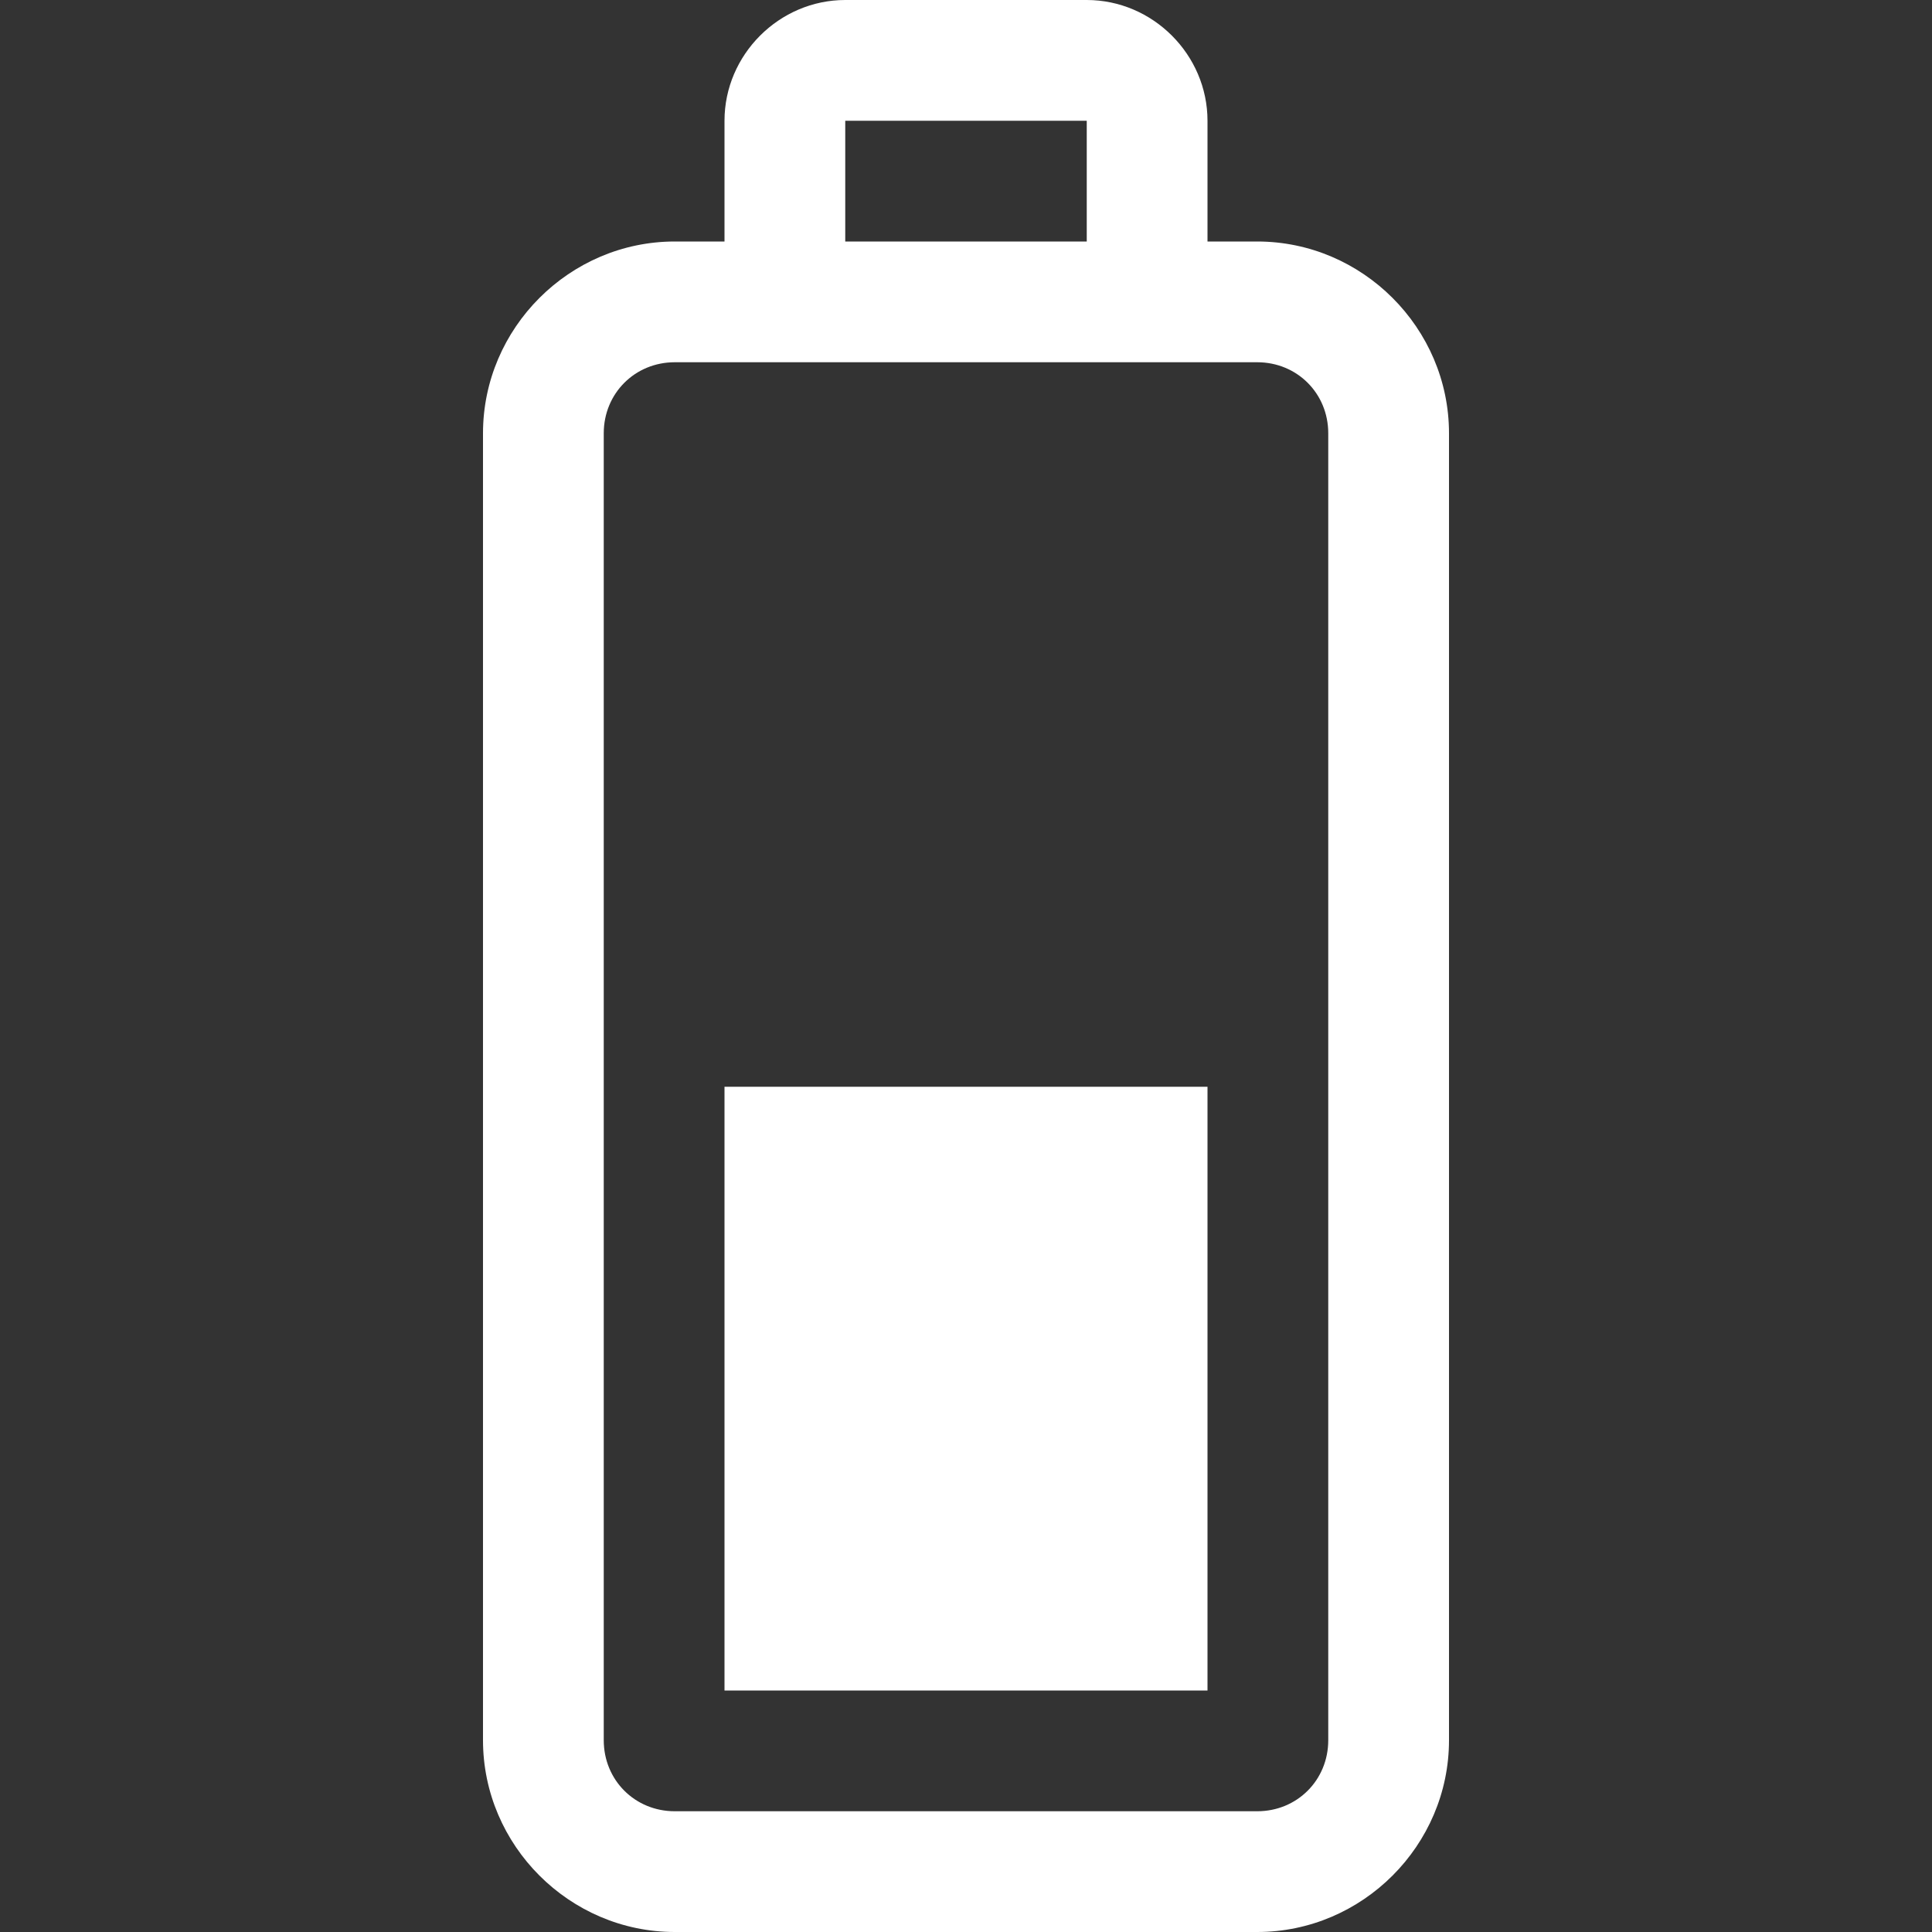 <?xml version="1.0" encoding="UTF-8" standalone="no"?>
<!DOCTYPE svg PUBLIC "-//W3C//DTD SVG 1.1//EN" "http://www.w3.org/Graphics/SVG/1.1/DTD/svg11.dtd">
<svg width="100%" height="100%" viewBox="0 0 16 16" version="1.1" xmlns="http://www.w3.org/2000/svg" xmlns:xlink="http://www.w3.org/1999/xlink" xml:space="preserve" xmlns:serif="http://www.serif.com/" style="fill-rule:evenodd;clip-rule:evenodd;stroke-linejoin:round;stroke-miterlimit:2;">
    <rect x="0" y="0" width="16" height="16" fill="#333333" stroke="none"/>
    <path id="path2" d="M4,14.412c0,0.871 0.717,1.588 1.588,1.588l4.824,0c0.871,0 1.588,-0.717 1.588,-1.588l0,-10.824c0,-0.871 -0.717,-1.588 -1.588,-1.588l-0.412,0l0,-1c0,-0.547 -0.453,-1 -1,-1l-2,0c-0.547,0 -1,0.453 -1,1l0,1l-0.412,0c-0.871,0 -1.588,0.717 -1.588,1.588l0,10.824Zm1,0l0,-10.824c0,-0.33 0.258,-0.588 0.588,-0.588l4.824,0c0.33,0 0.588,0.258 0.588,0.588l0,10.824c0,0.33 -0.258,0.588 -0.588,0.588l-4.824,0c-0.33,0 -0.588,-0.258 -0.588,-0.588Zm1,-0.412l4,0l0,-5l-4,0l0,5Zm1,-12l0,-1l2,0l0,1l-2,0Z" style="fill:#fff;fill-rule:nonzero;"/>
</svg>
